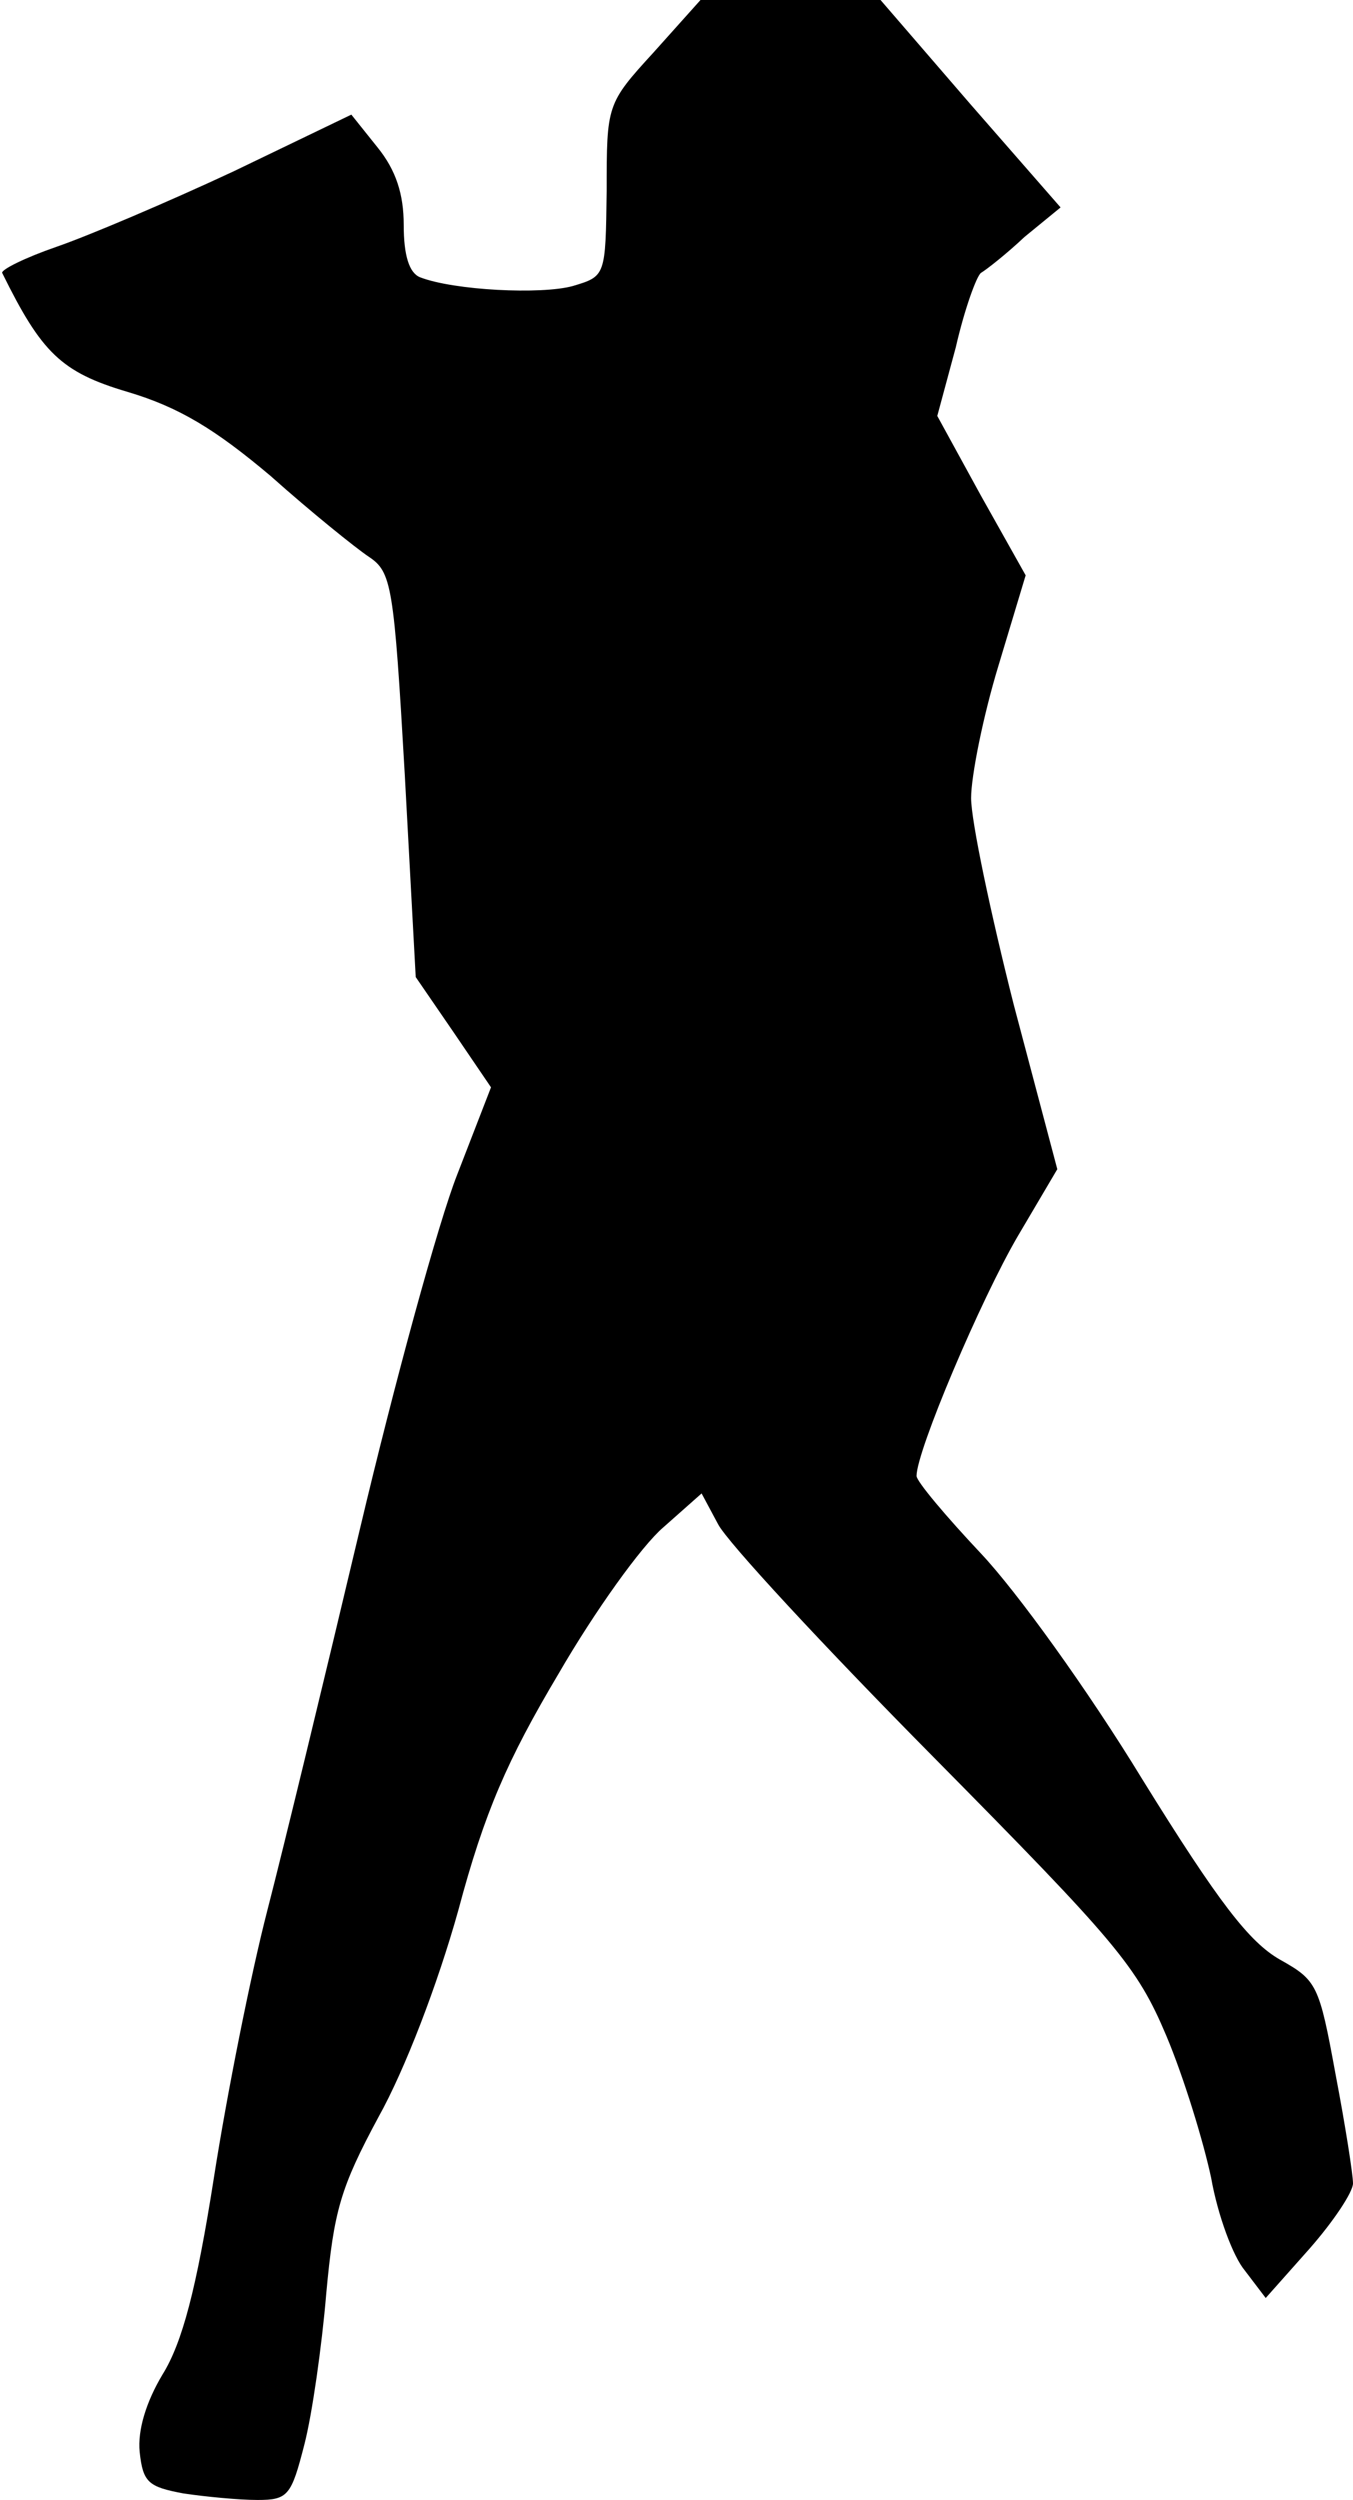 <?xml version="1.0" standalone="no"?>
<!DOCTYPE svg PUBLIC "-//W3C//DTD SVG 20010904//EN"
 "http://www.w3.org/TR/2001/REC-SVG-20010904/DTD/svg10.dtd">
<svg version="1.0" xmlns="http://www.w3.org/2000/svg"
 width="124pt" height="229pt" viewBox="0 0 124 229"
 preserveAspectRatio="xMidYMid meet">
<g transform="translate(0,229) scale(0.1,-0.1)"
fill="#000000" stroke="none">
<path fill="#000000" stroke="none" d="M599 2242 c-43 -47 -43 -48 -43 -127
-1 -78 -1 -78 -31 -87 -29 -8 -109 -4 -140 8 -10 4 -15 20 -15 48 0 28 -7 50
-24 71 l-24 30 -108 -52 c-60 -28 -133 -59 -162 -69 -29 -10 -51 -21 -50 -24
36 -73 54 -91 115 -109 47 -14 80 -34 131 -77 37 -33 78 -66 90 -74 21 -14 23
-26 33 -200 l10 -185 35 -51 34 -50 -31 -80 c-17 -43 -57 -189 -89 -324 -32
-135 -70 -292 -85 -350 -15 -58 -37 -168 -49 -245 -16 -102 -29 -151 -47 -180
-15 -25 -23 -51 -21 -71 3 -28 8 -32 40 -38 20 -3 51 -6 68 -6 28 0 31 4 43
51 7 27 16 90 20 138 7 76 13 97 48 162 24 43 54 121 73 189 24 90 45 138 92
217 33 57 76 117 96 134 l35 31 15 -28 c8 -16 97 -112 198 -214 167 -169 186
-191 213 -255 16 -38 34 -97 41 -130 6 -34 20 -72 31 -85 l19 -25 40 45 c22
25 40 52 40 60 0 8 -7 53 -16 100 -15 82 -17 86 -51 105 -28 16 -56 52 -126
165 -50 82 -115 172 -148 207 -32 34 -59 66 -59 71 0 23 59 162 93 220 l36 61
-40 151 c-21 83 -39 168 -39 189 0 20 11 75 25 121 l25 83 -41 73 -40 73 17
63 c8 35 19 65 23 68 5 3 23 17 40 33 l33 27 -83 95 -82 95 -83 0 -82 0 -43
-48z"/>
</g>
</svg>
